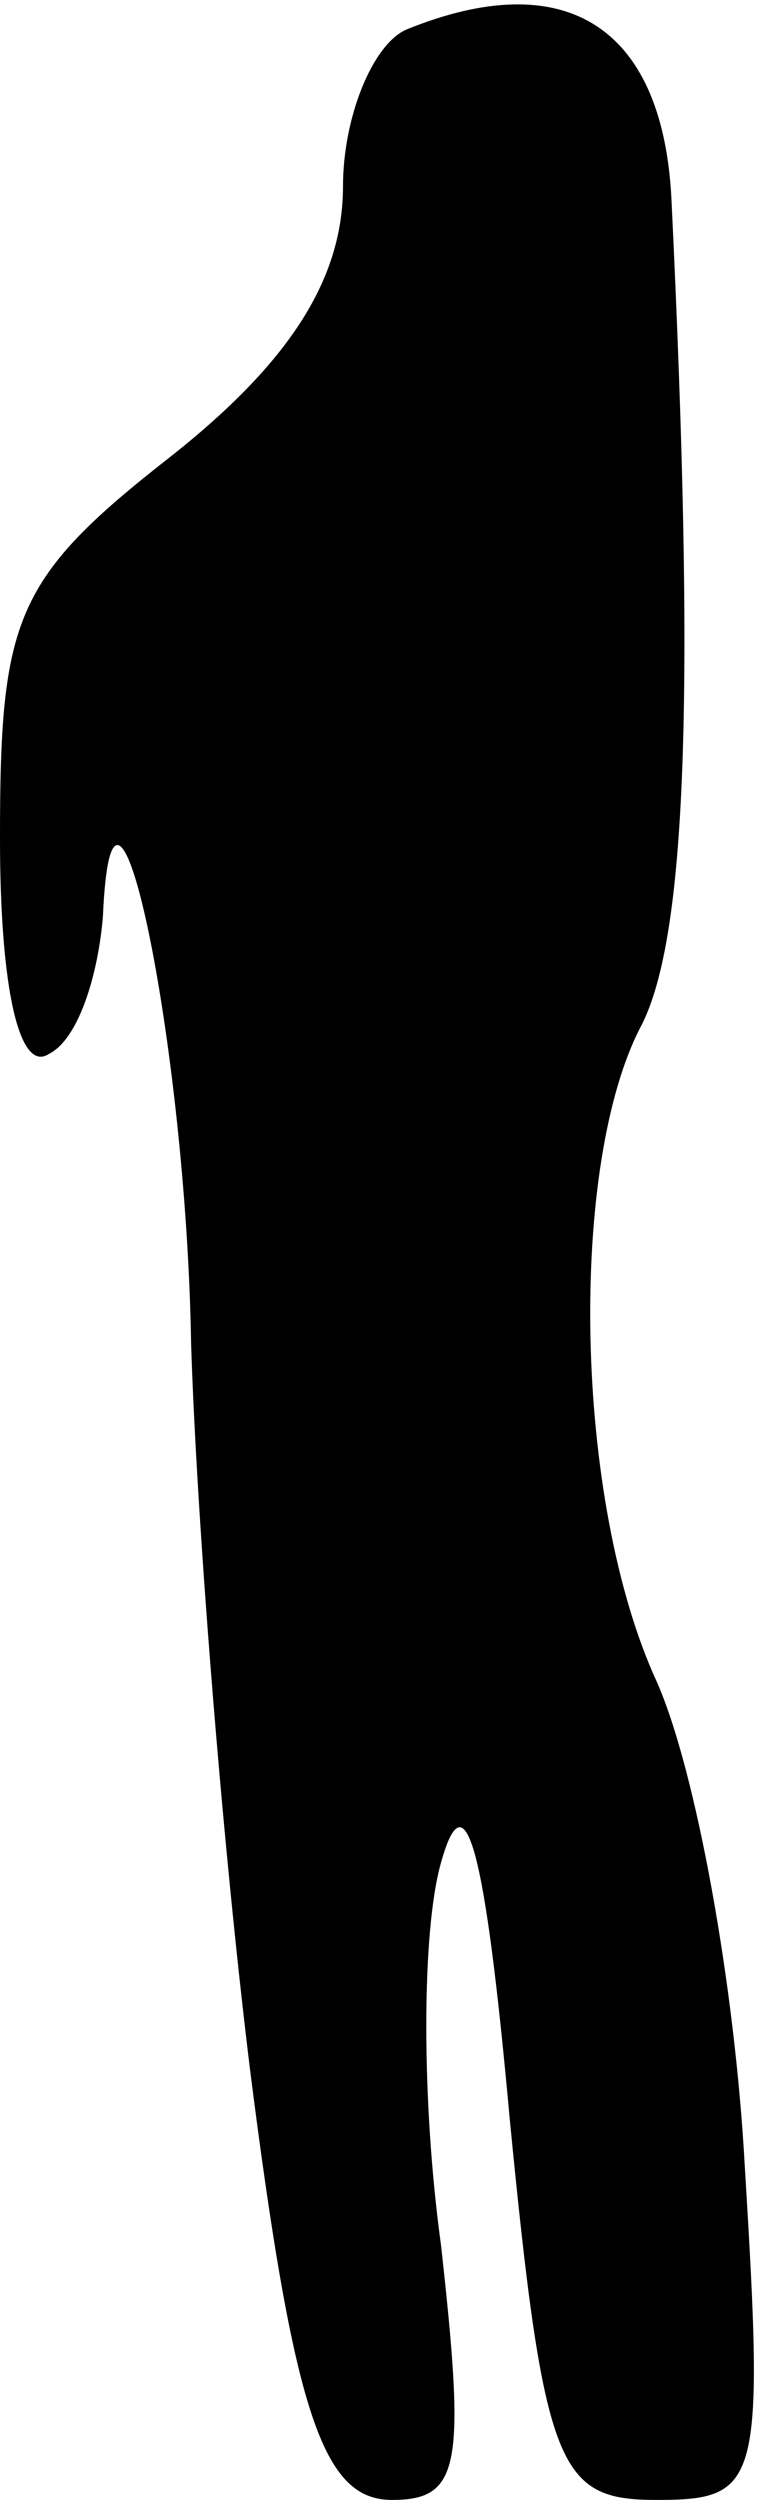 <?xml version="1.0" standalone="no"?>
<!DOCTYPE svg PUBLIC "-//W3C//DTD SVG 20010904//EN"
 "http://www.w3.org/TR/2001/REC-SVG-20010904/DTD/svg10.dtd">
<svg version="1.0" xmlns="http://www.w3.org/2000/svg"
 width="16pt" height="51pt" viewBox="0 0 16 51"
 preserveAspectRatio="xMidYMid meet">
<g transform="translate(0,51) scale(0.1,-0.1)"
fill="#000000" stroke="none">
<path fill="#000000" stroke="none" d="M83 504 c-7 -3 -13 -18 -13 -32 0 -19
-11 -36 -35 -55 -32 -25 -35 -33 -35 -78 0 -31 4 -48 10 -44 6 3 10 16 11 28
2 46 17 -26 18 -87 1 -33 6 -99 12 -148 9 -71 15 -88 29 -88 14 0 15 7 10 52
-4 29 -4 64 0 78 5 18 9 3 14 -52 7 -72 10 -78 30 -78 21 0 22 3 18 68 -2 37
-10 81 -18 99 -17 37 -18 106 -3 134 9 18 11 66 6 169 -2 35 -22 47 -54 34z"/>
</g>
</svg>
